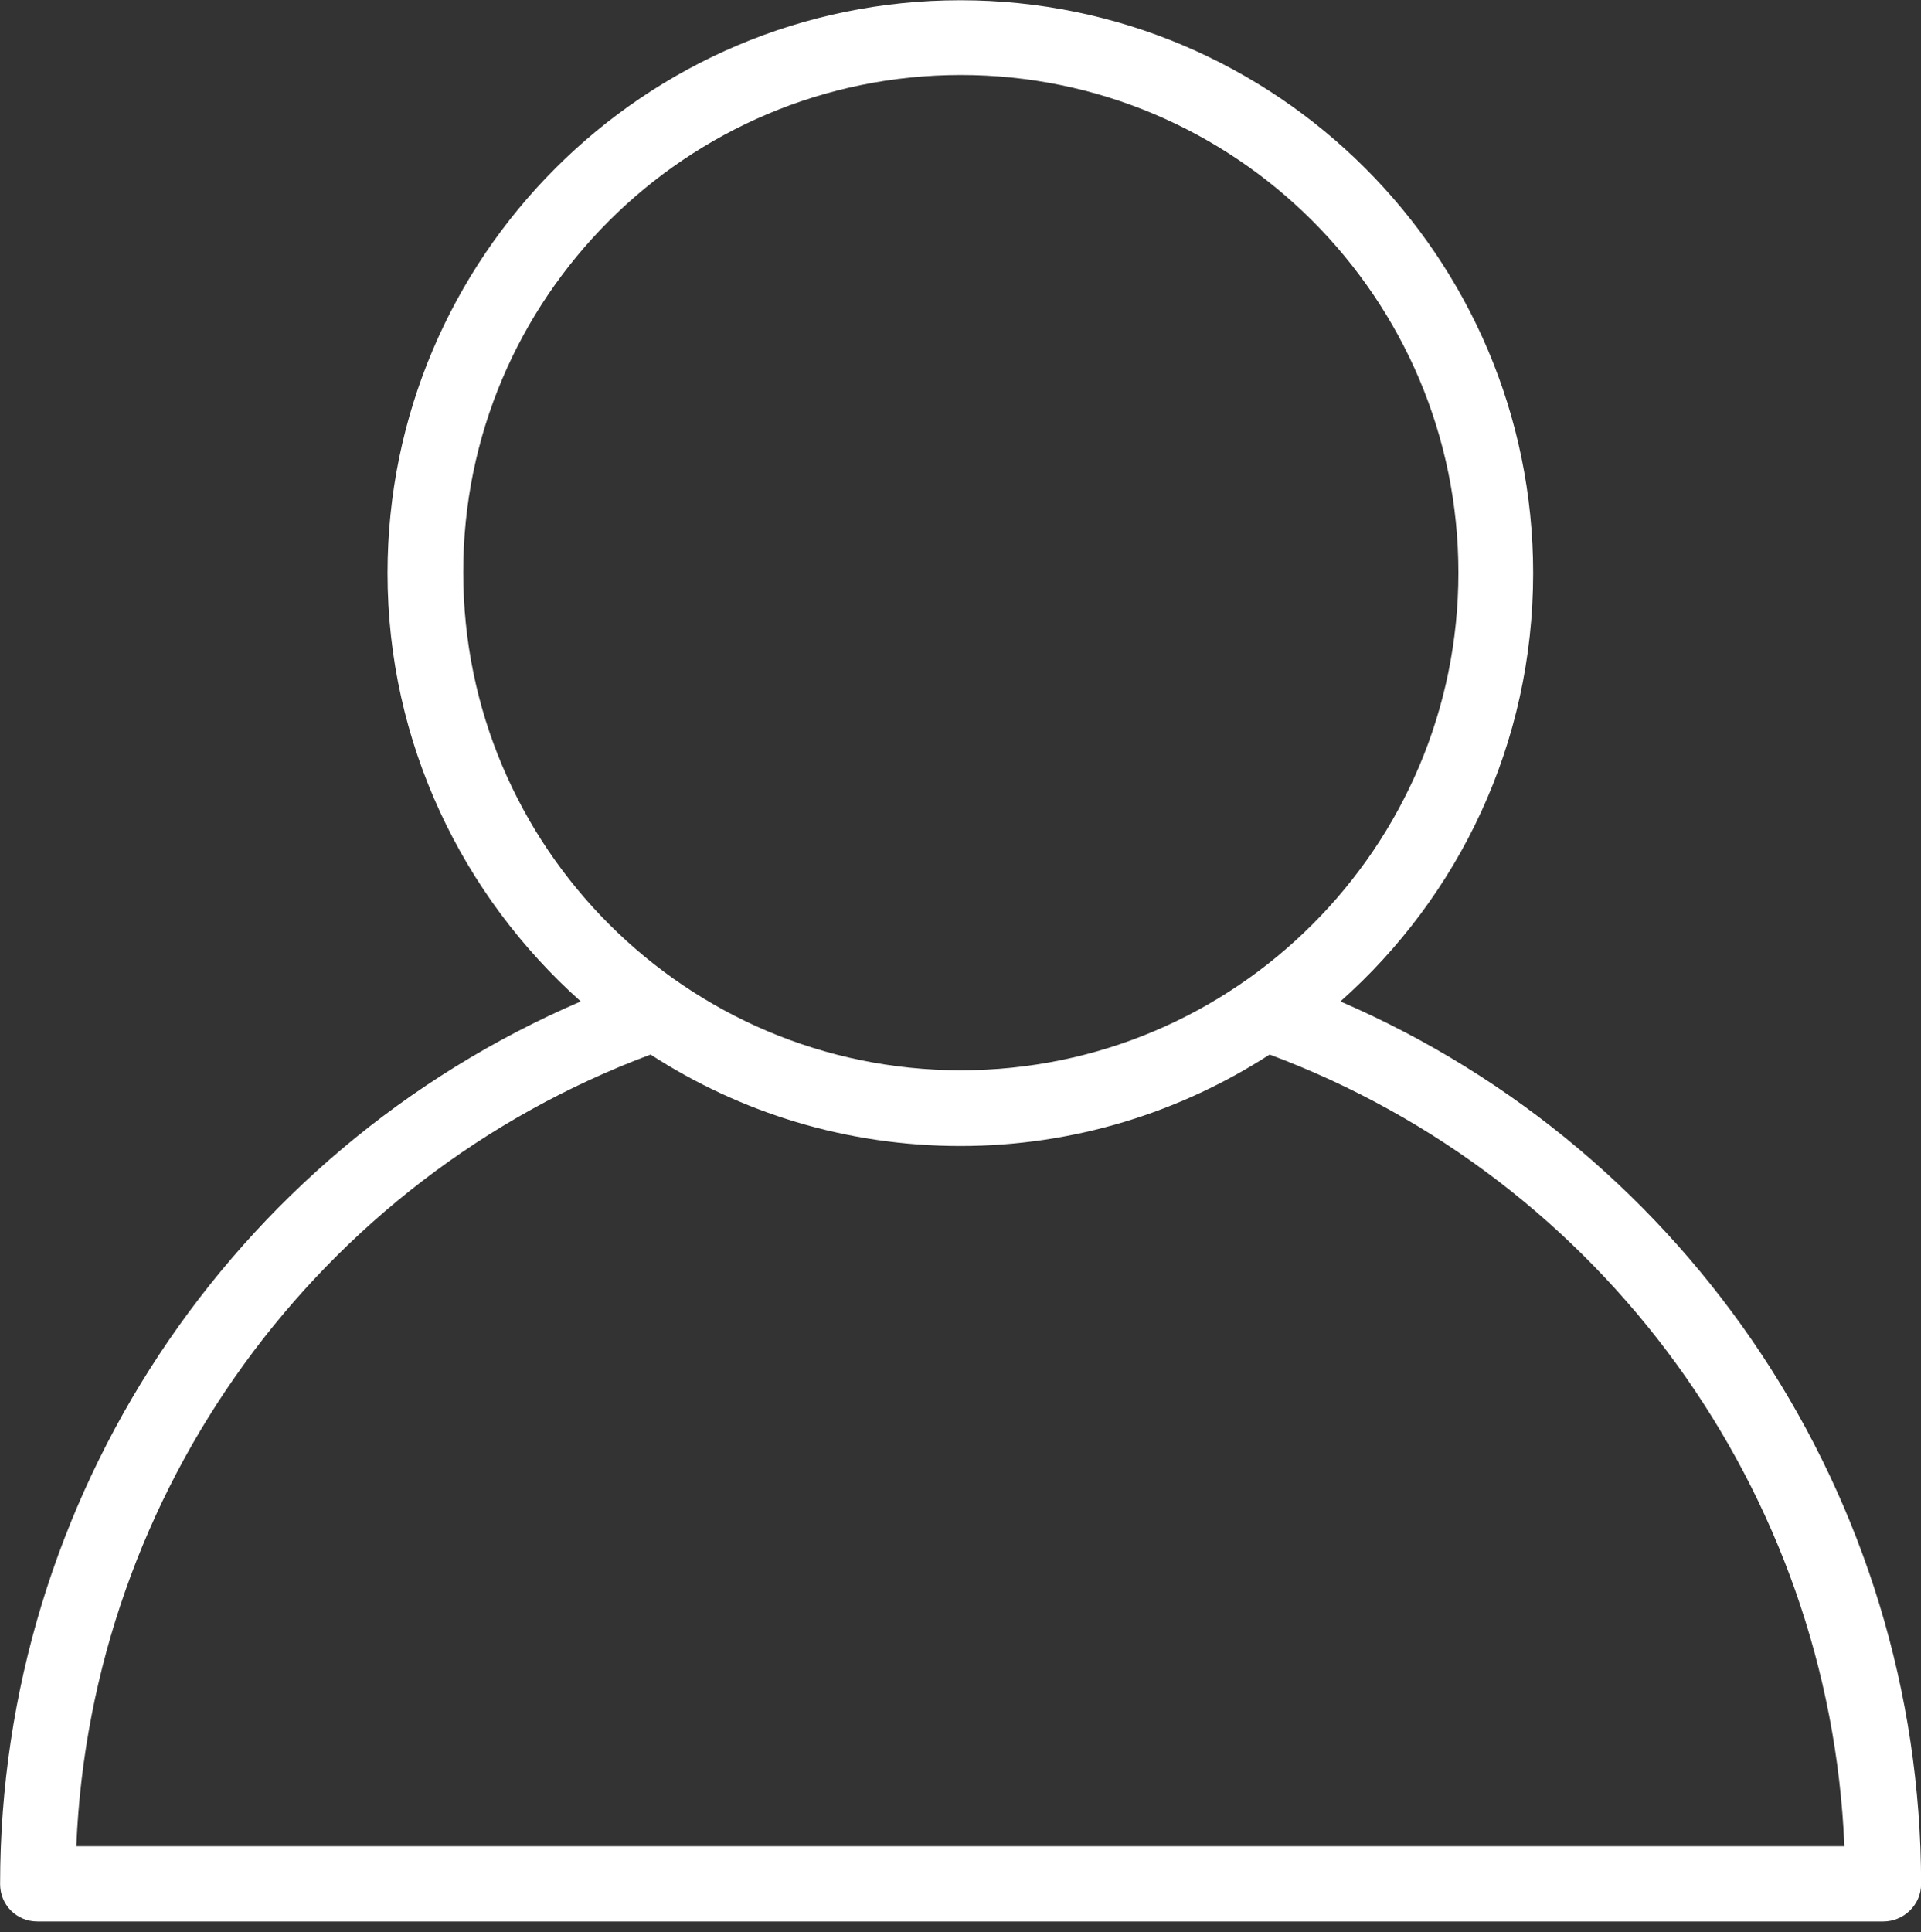 <?xml version="1.0" encoding="utf-8"?>
<!-- Generator: Adobe Illustrator 21.0.0, SVG Export Plug-In . SVG Version: 6.00 Build 0)  -->
<svg version="1.1"
	 id="Calque_1" xmlns:cc="http://creativecommons.org/ns#" xmlns:dc="http://purl.org/dc/elements/1.1/" xmlns:inkscape="http://www.inkscape.org/namespaces/inkscape" xmlns:rdf="http://www.w3.org/1999/02/22-rdf-syntax-ns#" xmlns:sodipodi="http://sodipodi.sourceforge.net/DTD/sodipodi-0.dtd" xmlns:svg="http://www.w3.org/2000/svg"
	 xmlns="http://www.w3.org/2000/svg" xmlns:xlink="http://www.w3.org/1999/xlink" x="0px" y="0px" viewBox="0 0 390.7 392.9"
	 style="enable-background:new 0 0 390.7 392.9;" xml:space="preserve">
<rect x="0" y="0" width="390.7" height="392.9" fill="#333333" stroke="none"/>
<style type="text/css">
	.st0{fill:#FFFFFF;}
</style>
<g transform="translate(-220.378,-402.551)">
	<path class="st0" d="M415.7,402.6c-64.3,0-116.5,52.3-116.5,116.5c0,34.6,15.3,65.7,39.3,87.1c-71.2,30.6-118.1,101.1-118.1,179.5
		c0,4.2,3.3,7.6,7.6,7.6h375.4c4.2,0,7.7-3.4,7.7-7.6c0-78.4-47-148.8-118.1-179.5c24.1-21.4,39.2-52.4,39.2-87.1
		C532.2,454.8,479.9,402.6,415.7,402.6z M415.8,417.8c55.8,0,101.2,45.4,101.2,101.2c0,55.8-45.4,101.2-101.2,101.2
		c-55.8,0-101.2-45.4-101.2-101.2C314.5,463.2,360,417.8,415.8,417.8z M352.7,617c18.2,11.8,39.8,18.6,63,18.6
		c23.2,0,44.8-6.9,62.9-18.6c67.8,25.3,113.9,88.9,116.9,161H235.9C238.9,705.9,285,642.3,352.7,617L352.7,617z"/>
</g>
</svg>
